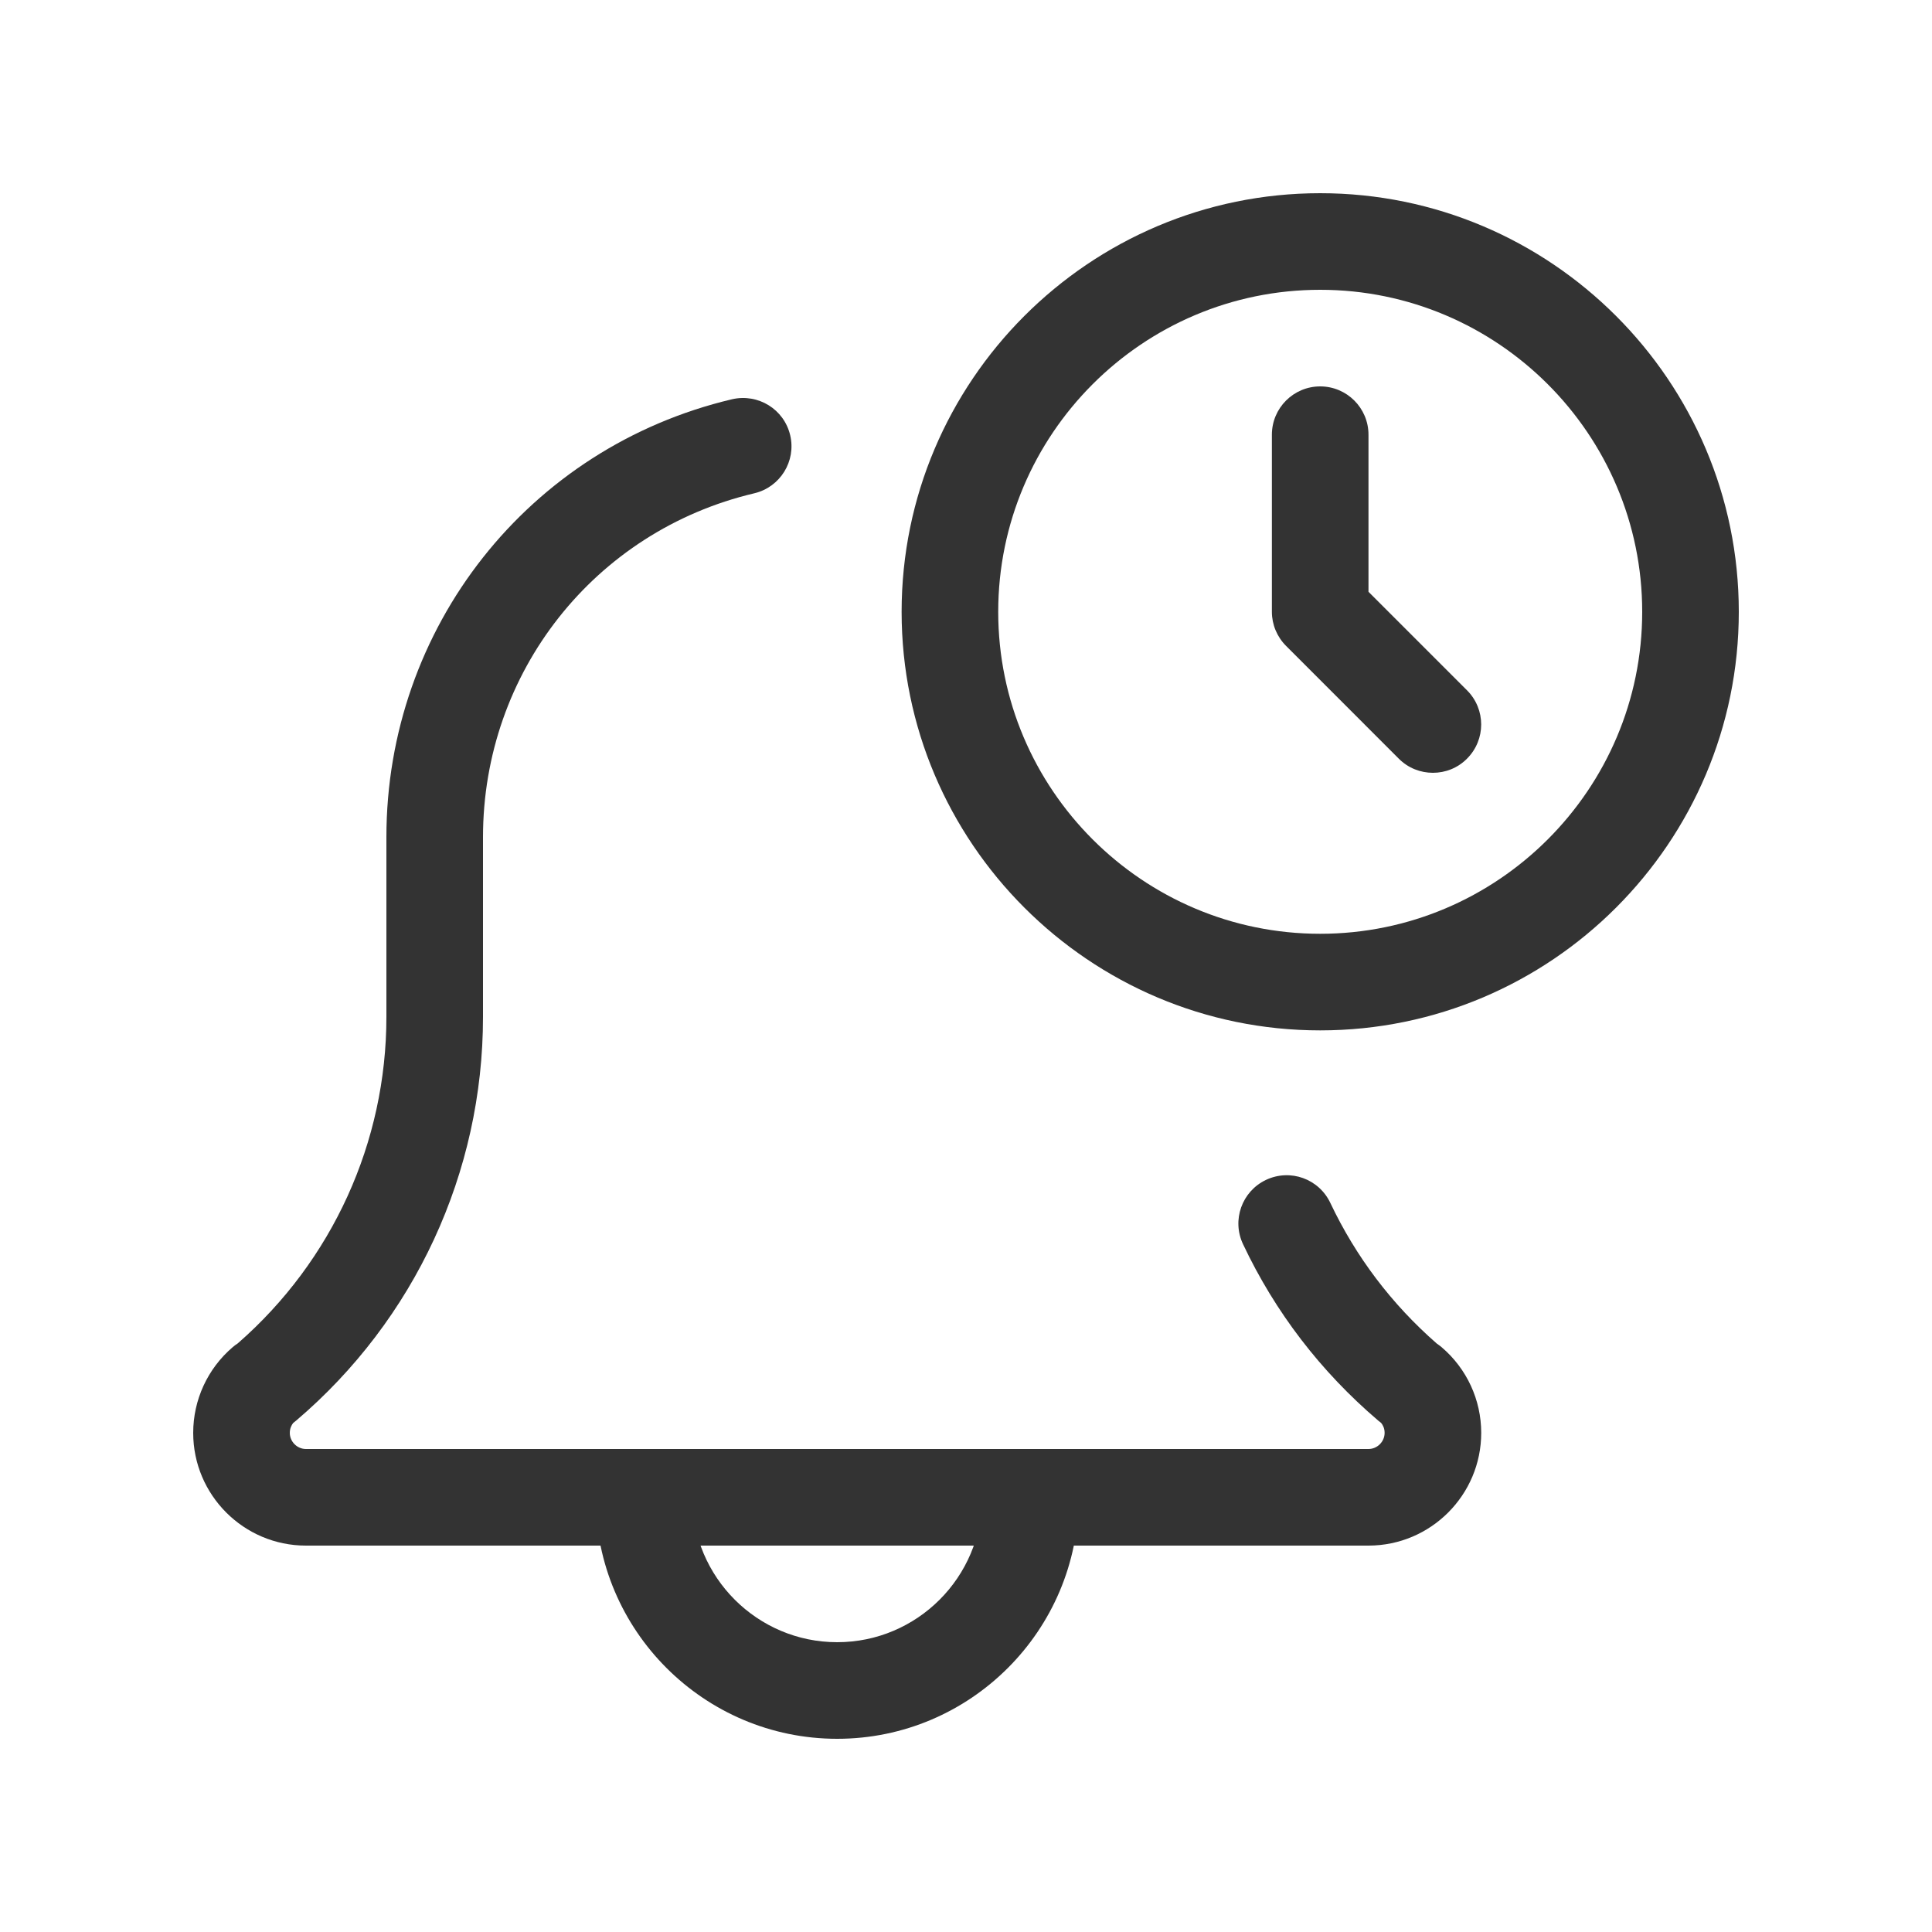 <svg width="40" height="40" viewBox="0 0 40 40" fill="none" xmlns="http://www.w3.org/2000/svg">
<path d="M29.667 16C29.411 16 29.155 15.903 28.96 15.707L26.627 13.373C26.439 13.185 26.333 12.931 26.333 12.667V9C26.333 8.448 26.781 8 27.333 8C27.885 8 28.333 8.448 28.333 9V12.252L30.373 14.292C30.764 14.683 30.764 15.316 30.373 15.707C30.179 15.903 29.923 16 29.667 16Z" fill="#333333"/>
<path d="M17.333 36C14.577 36 12.333 33.757 12.333 31C12.333 30.448 12.781 30 13.333 30C13.885 30 14.333 30.448 14.333 31C14.333 32.655 15.68 34 17.333 34C18.987 34 20.333 32.655 20.333 31C20.333 30.448 20.781 30 21.333 30C21.885 30 22.333 30.448 22.333 31C22.333 33.757 20.089 36 17.333 36Z" fill="#333333"/>
<path d="M28.333 32H6.333C5.047 32 4 30.953 4 29.666C4 28.984 4.297 28.337 4.816 27.893C4.849 27.864 4.885 27.837 4.923 27.813C6.88 26.105 8 23.648 8 21.053V17.333C8 12.991 10.943 9.262 15.156 8.266C15.697 8.142 16.233 8.472 16.36 9.011C16.487 9.548 16.153 10.086 15.617 10.213C12.309 10.994 10 13.922 10 17.333V21.053C10 24.274 8.588 27.323 6.129 29.414C6.109 29.43 6.092 29.445 6.071 29.46C6.035 29.505 6 29.575 6 29.666C6 29.848 6.152 30 6.333 30H28.333C28.515 30 28.667 29.848 28.667 29.666C28.667 29.573 28.632 29.505 28.595 29.46C28.575 29.445 28.556 29.43 28.537 29.414C27.343 28.396 26.4 27.166 25.736 25.76C25.499 25.261 25.712 24.665 26.212 24.428C26.716 24.191 27.307 24.407 27.543 24.905C28.071 26.02 28.811 26.999 29.747 27.817C29.781 27.841 29.817 27.866 29.848 27.893C30.369 28.337 30.667 28.984 30.667 29.666C30.667 30.953 29.62 32 28.333 32Z" fill="#333333"/>
<path d="M27.333 21.333C22.555 21.333 18.667 17.445 18.667 12.667C18.667 7.888 22.555 4 27.333 4C32.112 4 36 7.888 36 12.667C36 17.445 32.112 21.333 27.333 21.333ZM27.333 6C23.657 6 20.667 8.991 20.667 12.667C20.667 16.343 23.657 19.333 27.333 19.333C31.009 19.333 34 16.343 34 12.667C34 8.991 31.009 6 27.333 6Z" fill="#333333"/>
</svg>
